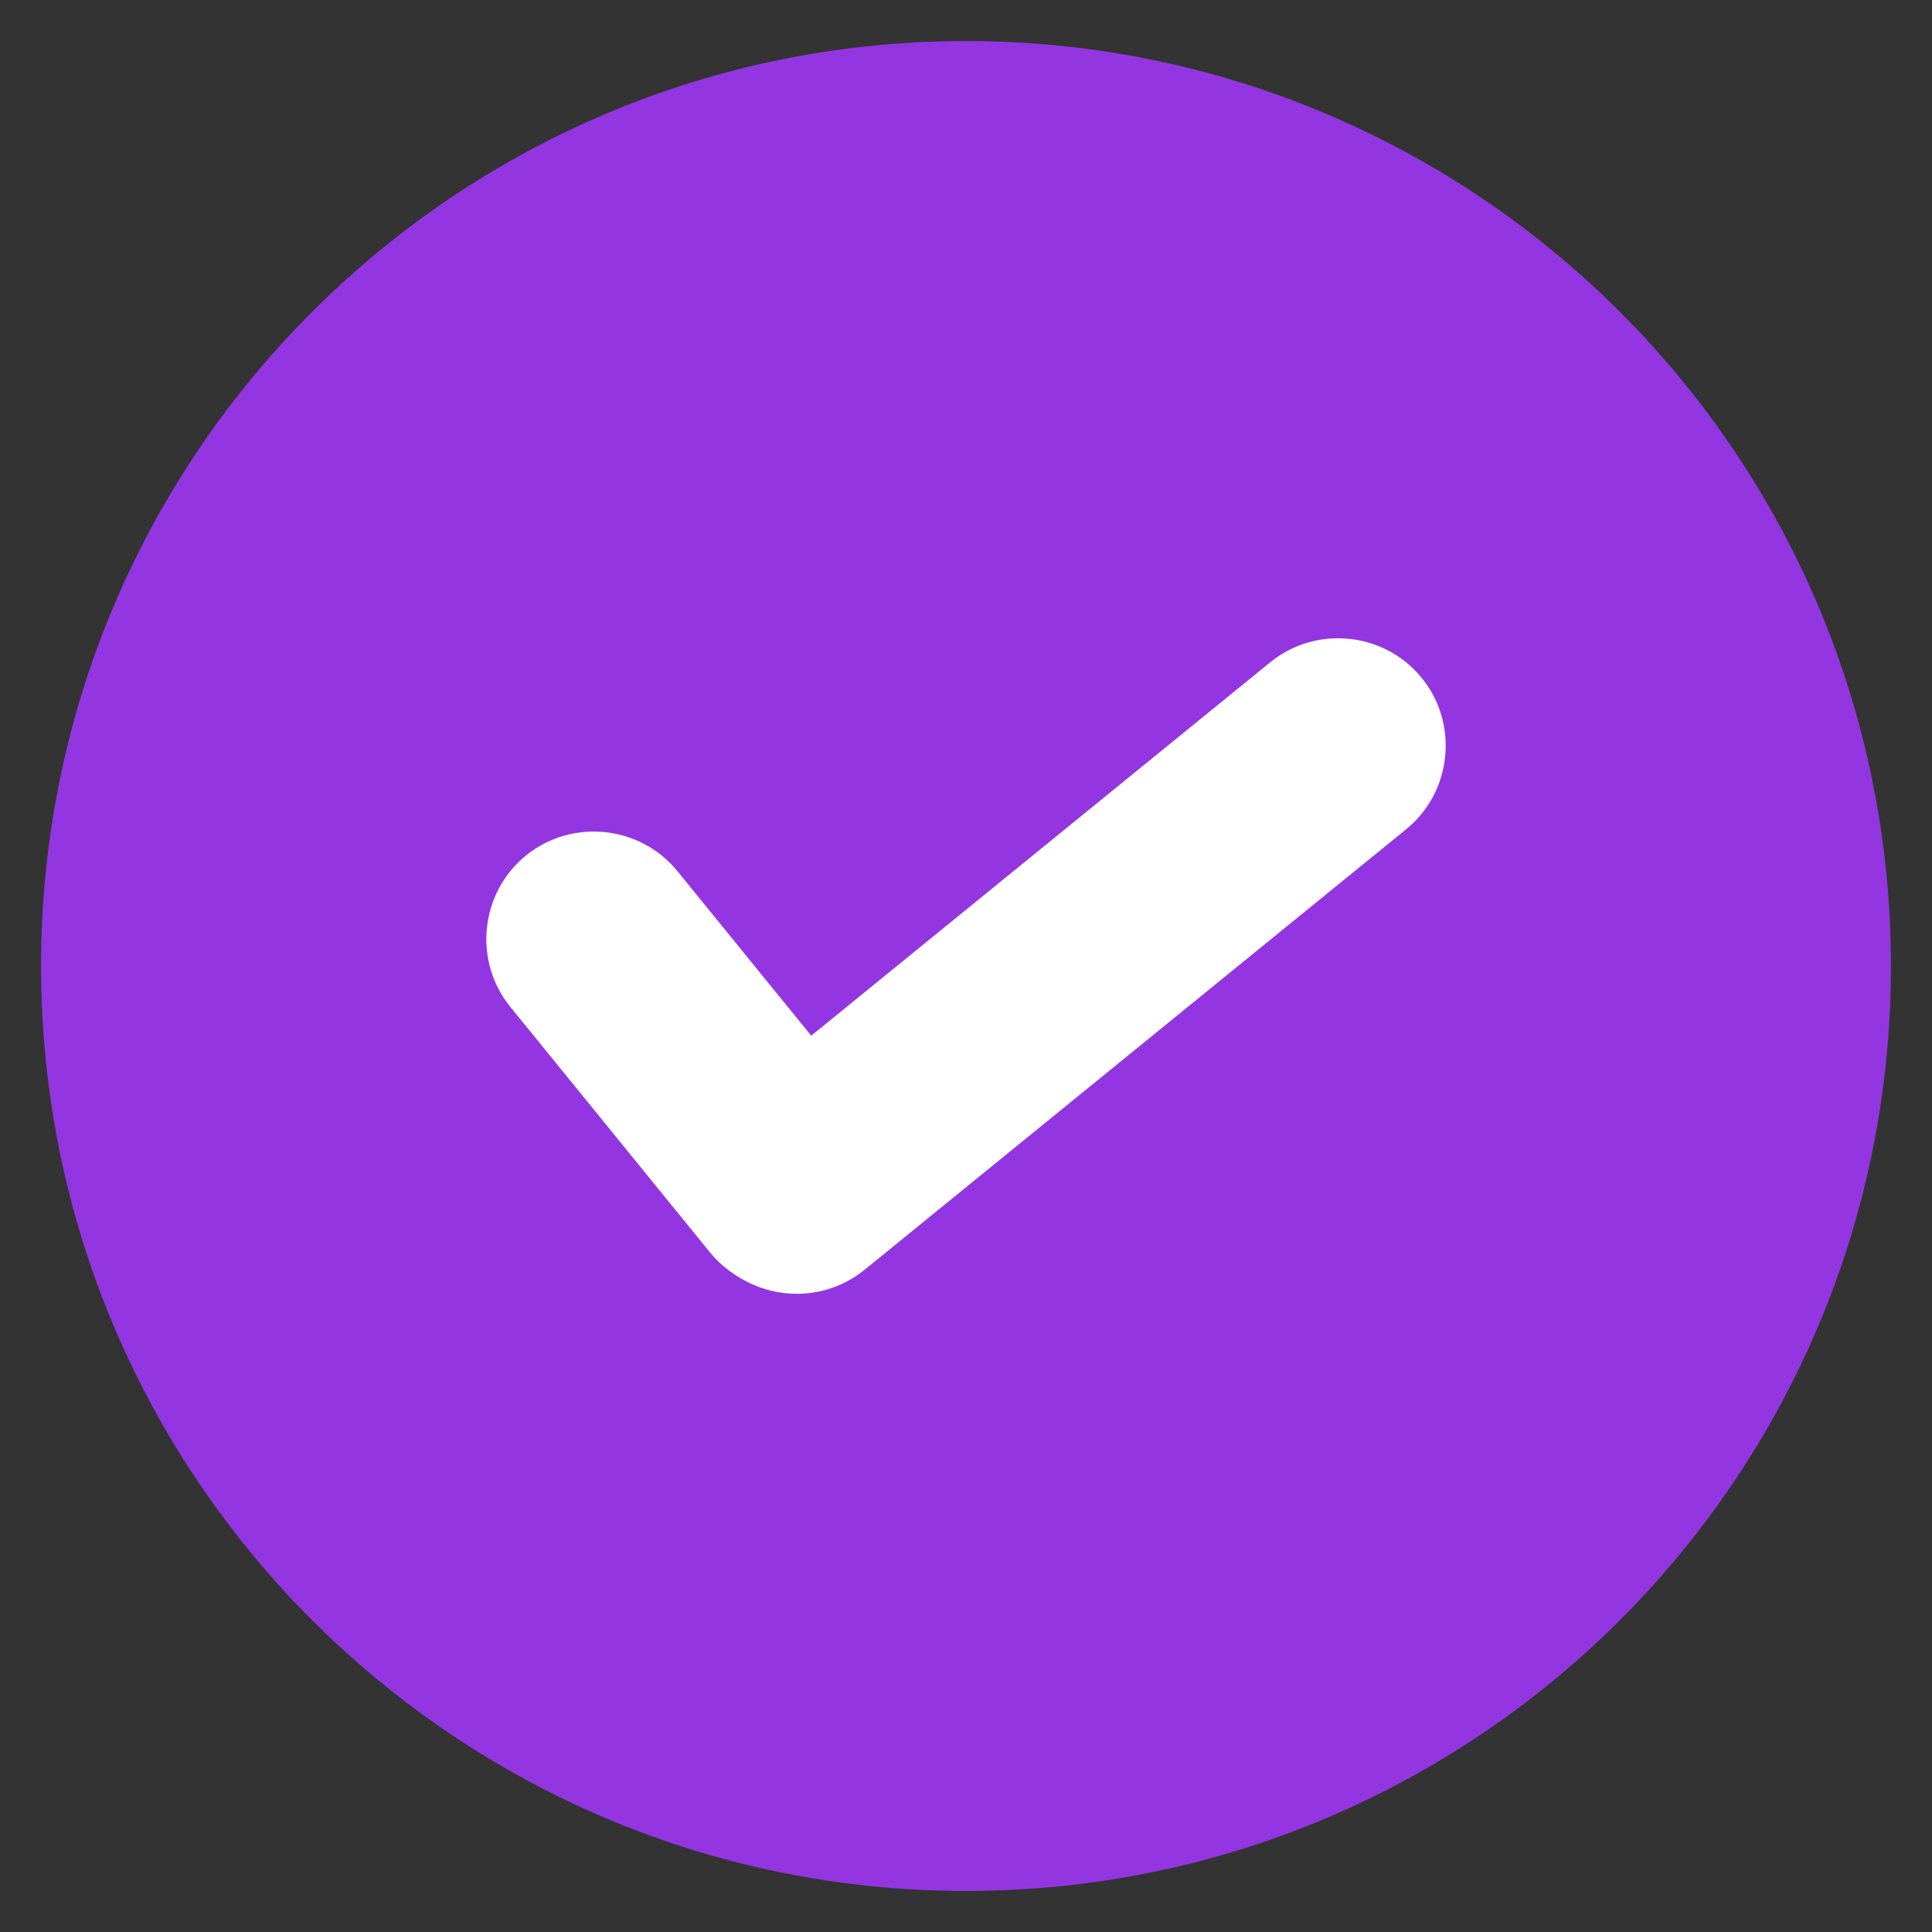 <svg xmlns="http://www.w3.org/2000/svg" xmlns:xlink="http://www.w3.org/1999/xlink" width="1080" zoomAndPan="magnify" viewBox="0 0 810 810" height="1080" preserveAspectRatio="xMidYMid meet" version="1.0"><rect x="0" y="0" width="810" height="810" fill="#333333" stroke="none"/><defs><clipPath id="568d5de09d"><path d="M 17.211 17.211 L 792.789 17.211 L 792.789 792.789 L 17.211 792.789 Z M 17.211 17.211 " clip-rule="nonzero"/></clipPath><clipPath id="3d3fa36b06"><path d="M 405 17.211 C 190.832 17.211 17.211 190.832 17.211 405 C 17.211 619.172 190.832 792.789 405 792.789 C 619.168 792.789 792.789 619.172 792.789 405 C 792.789 190.832 619.168 17.211 405 17.211 Z M 405 17.211 " clip-rule="nonzero"/></clipPath><clipPath id="944aecbaa4"><path d="M 83.781 83.781 L 726.531 83.781 L 726.531 726.531 L 83.781 726.531 Z M 83.781 83.781 " clip-rule="nonzero"/></clipPath></defs><g clip-path="url(#568d5de09d)"><g clip-path="url(#3d3fa36b06)"><path fill="#9336e1" d="M 17.211 17.211 L 792.789 17.211 L 792.789 792.789 L 17.211 792.789 Z M 17.211 17.211 " fill-opacity="1" fill-rule="nonzero"/></g></g><g clip-path="url(#944aecbaa4)"><path fill="#9336e1" d="M 83.781 405.016 C 83.781 227.602 227.602 83.781 405.016 83.781 C 582.426 83.781 726.215 227.602 726.215 405.016 C 726.215 582.43 582.426 726.215 405.016 726.215 C 227.602 726.215 83.781 582.43 83.781 405.016 Z M 83.781 405.016 " fill-opacity="1" fill-rule="evenodd"/></g><path fill="#ffffff" d="M 298.992 525.832 C 283.316 506.574 286.25 478 305.508 462.359 L 532.574 277.648 C 551.801 262.008 580.375 264.941 596.047 284.199 C 611.719 303.453 608.754 332.031 589.531 347.668 L 362.461 532.379 C 343.207 548.02 314.664 545.09 298.992 525.832 Z M 298.992 525.832 " fill-opacity="1" fill-rule="evenodd"/><path fill="#ffffff" d="M 220.5 358.684 C 239.754 343.043 268.332 345.977 284.004 365.23 L 367.609 468.031 C 383.281 487.254 380.316 515.828 361.062 531.5 C 341.805 547.172 313.262 544.207 297.59 524.984 L 213.98 422.188 C 198.309 402.93 201.242 374.355 220.5 358.684 Z M 220.5 358.684 " fill-opacity="1" fill-rule="evenodd"/></svg>